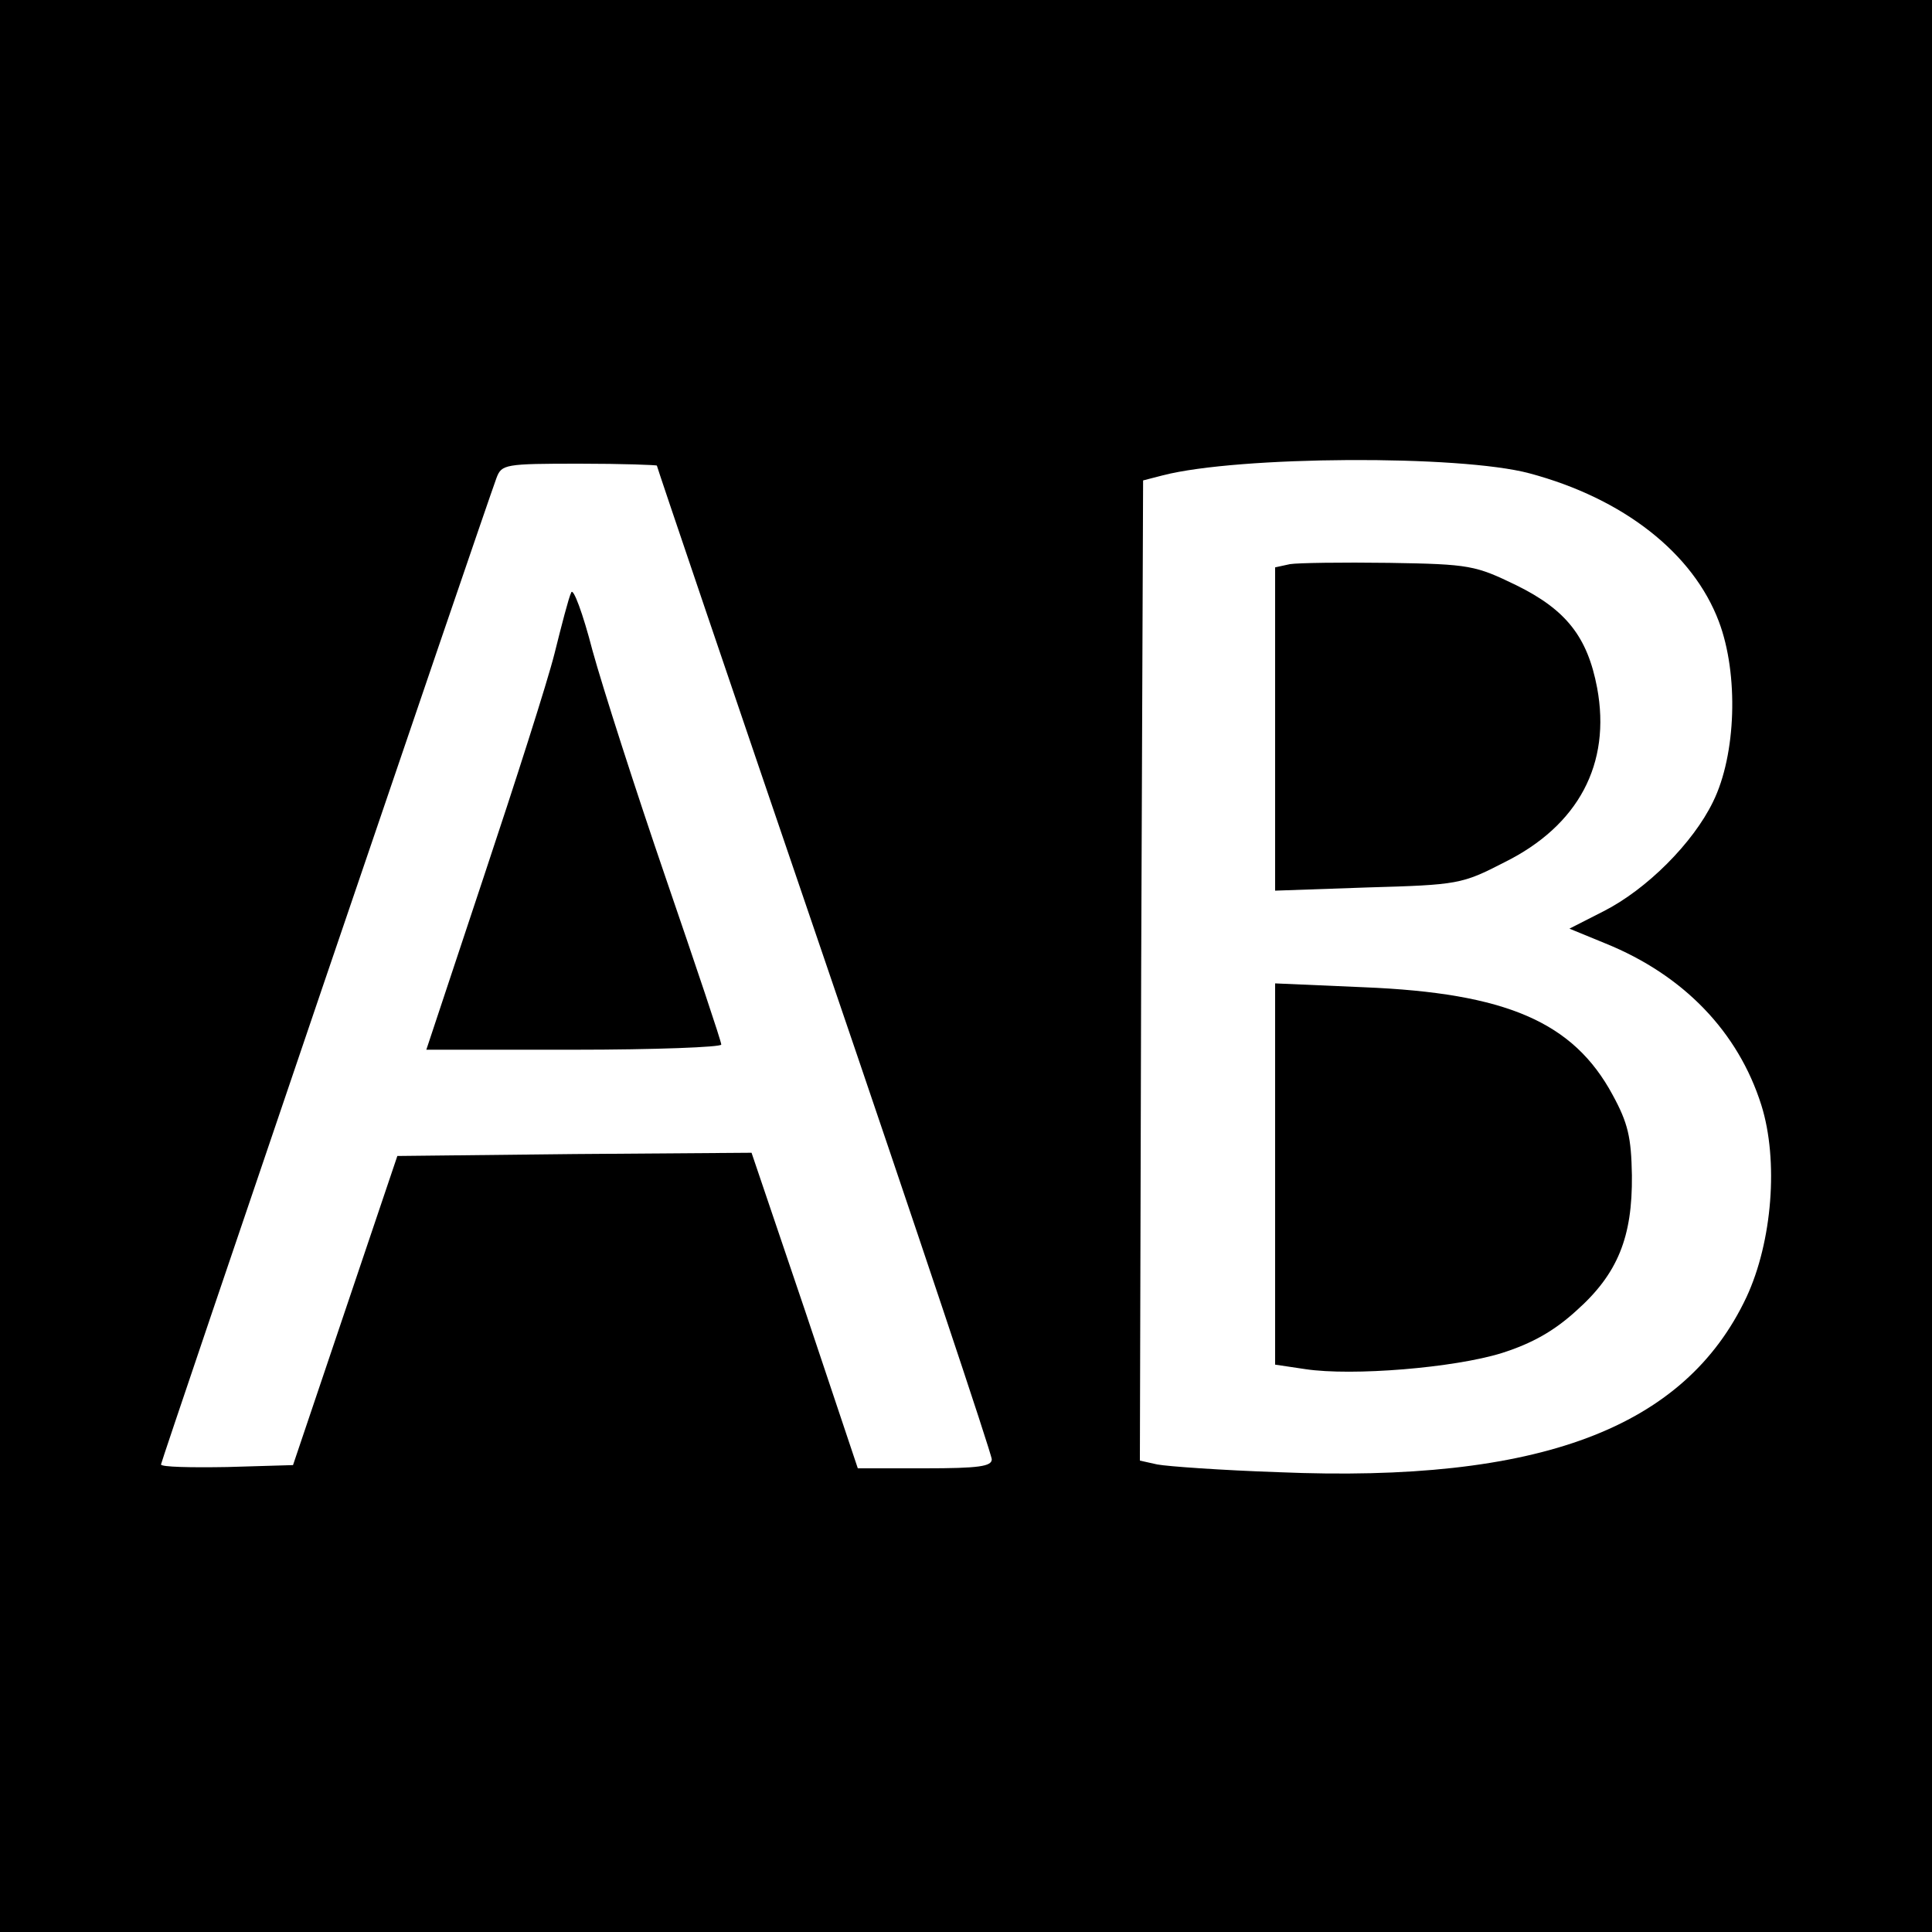 <?xml version="1.0" standalone="no"?>
<!DOCTYPE svg PUBLIC "-//W3C//DTD SVG 20010904//EN"
 "http://www.w3.org/TR/2001/REC-SVG-20010904/DTD/svg10.dtd">
<svg version="1.0" xmlns="http://www.w3.org/2000/svg"
 width="300pt" height="300pt" viewBox="0 0 300 300"
 preserveAspectRatio="xMidYMid meet">
<g transform="translate(0,300) scale(0.1,-0.1)"
fill="#000000" stroke="none">
<path d="M0 1500 l0 -1500 1500 0 1500 0 0 1500 0 1500 -1500 0 -1500 0 0
-1500z m2375 765 c146 -39 254 -124 294 -230 31 -82 27 -207 -9 -280 -31 -64
-103 -136 -170 -170 l-53 -27 56 -23 c121 -49 206 -137 242 -251 27 -86 17
-212 -23 -298 -96 -204 -322 -289 -727 -272 -88 3 -172 9 -188 12 l-27 6 2
761 3 761 31 8 c117 30 461 32 569 3z m-1355 12 c0 -2 117 -347 260 -766 143
-419 260 -769 260 -777 0 -11 -20 -14 -104 -14 l-104 0 -82 245 -83 245 -275
-2 -275 -3 -81 -240 -81 -240 -102 -3 c-57 -1 -103 0 -103 4 0 5 499 1472 521
1532 8 21 13 22 129 22 66 0 120 -2 120 -3z"/>
<path d="M2003 2124 l-23 -5 0 -251 0 -251 144 5 c140 4 146 5 212 39 115 57
166 153 144 271 -15 79 -48 121 -125 159 -64 31 -72 33 -198 35 -73 1 -142 0
-154 -2z"/>
<path d="M1980 1177 l0 -296 47 -7 c73 -11 231 2 305 25 47 15 81 34 116 66
64 57 87 114 86 210 -1 59 -6 81 -30 125 -61 113 -165 158 -386 167 l-138 6 0
-296z"/>
<path d="M887 2080 c-4 -8 -15 -51 -26 -95 -11 -44 -61 -200 -110 -347 l-89
-268 229 0 c126 0 229 4 229 8 0 5 -39 121 -86 258 -47 137 -98 296 -114 354
-15 58 -30 98 -33 90z"/>
</g>
</svg>
